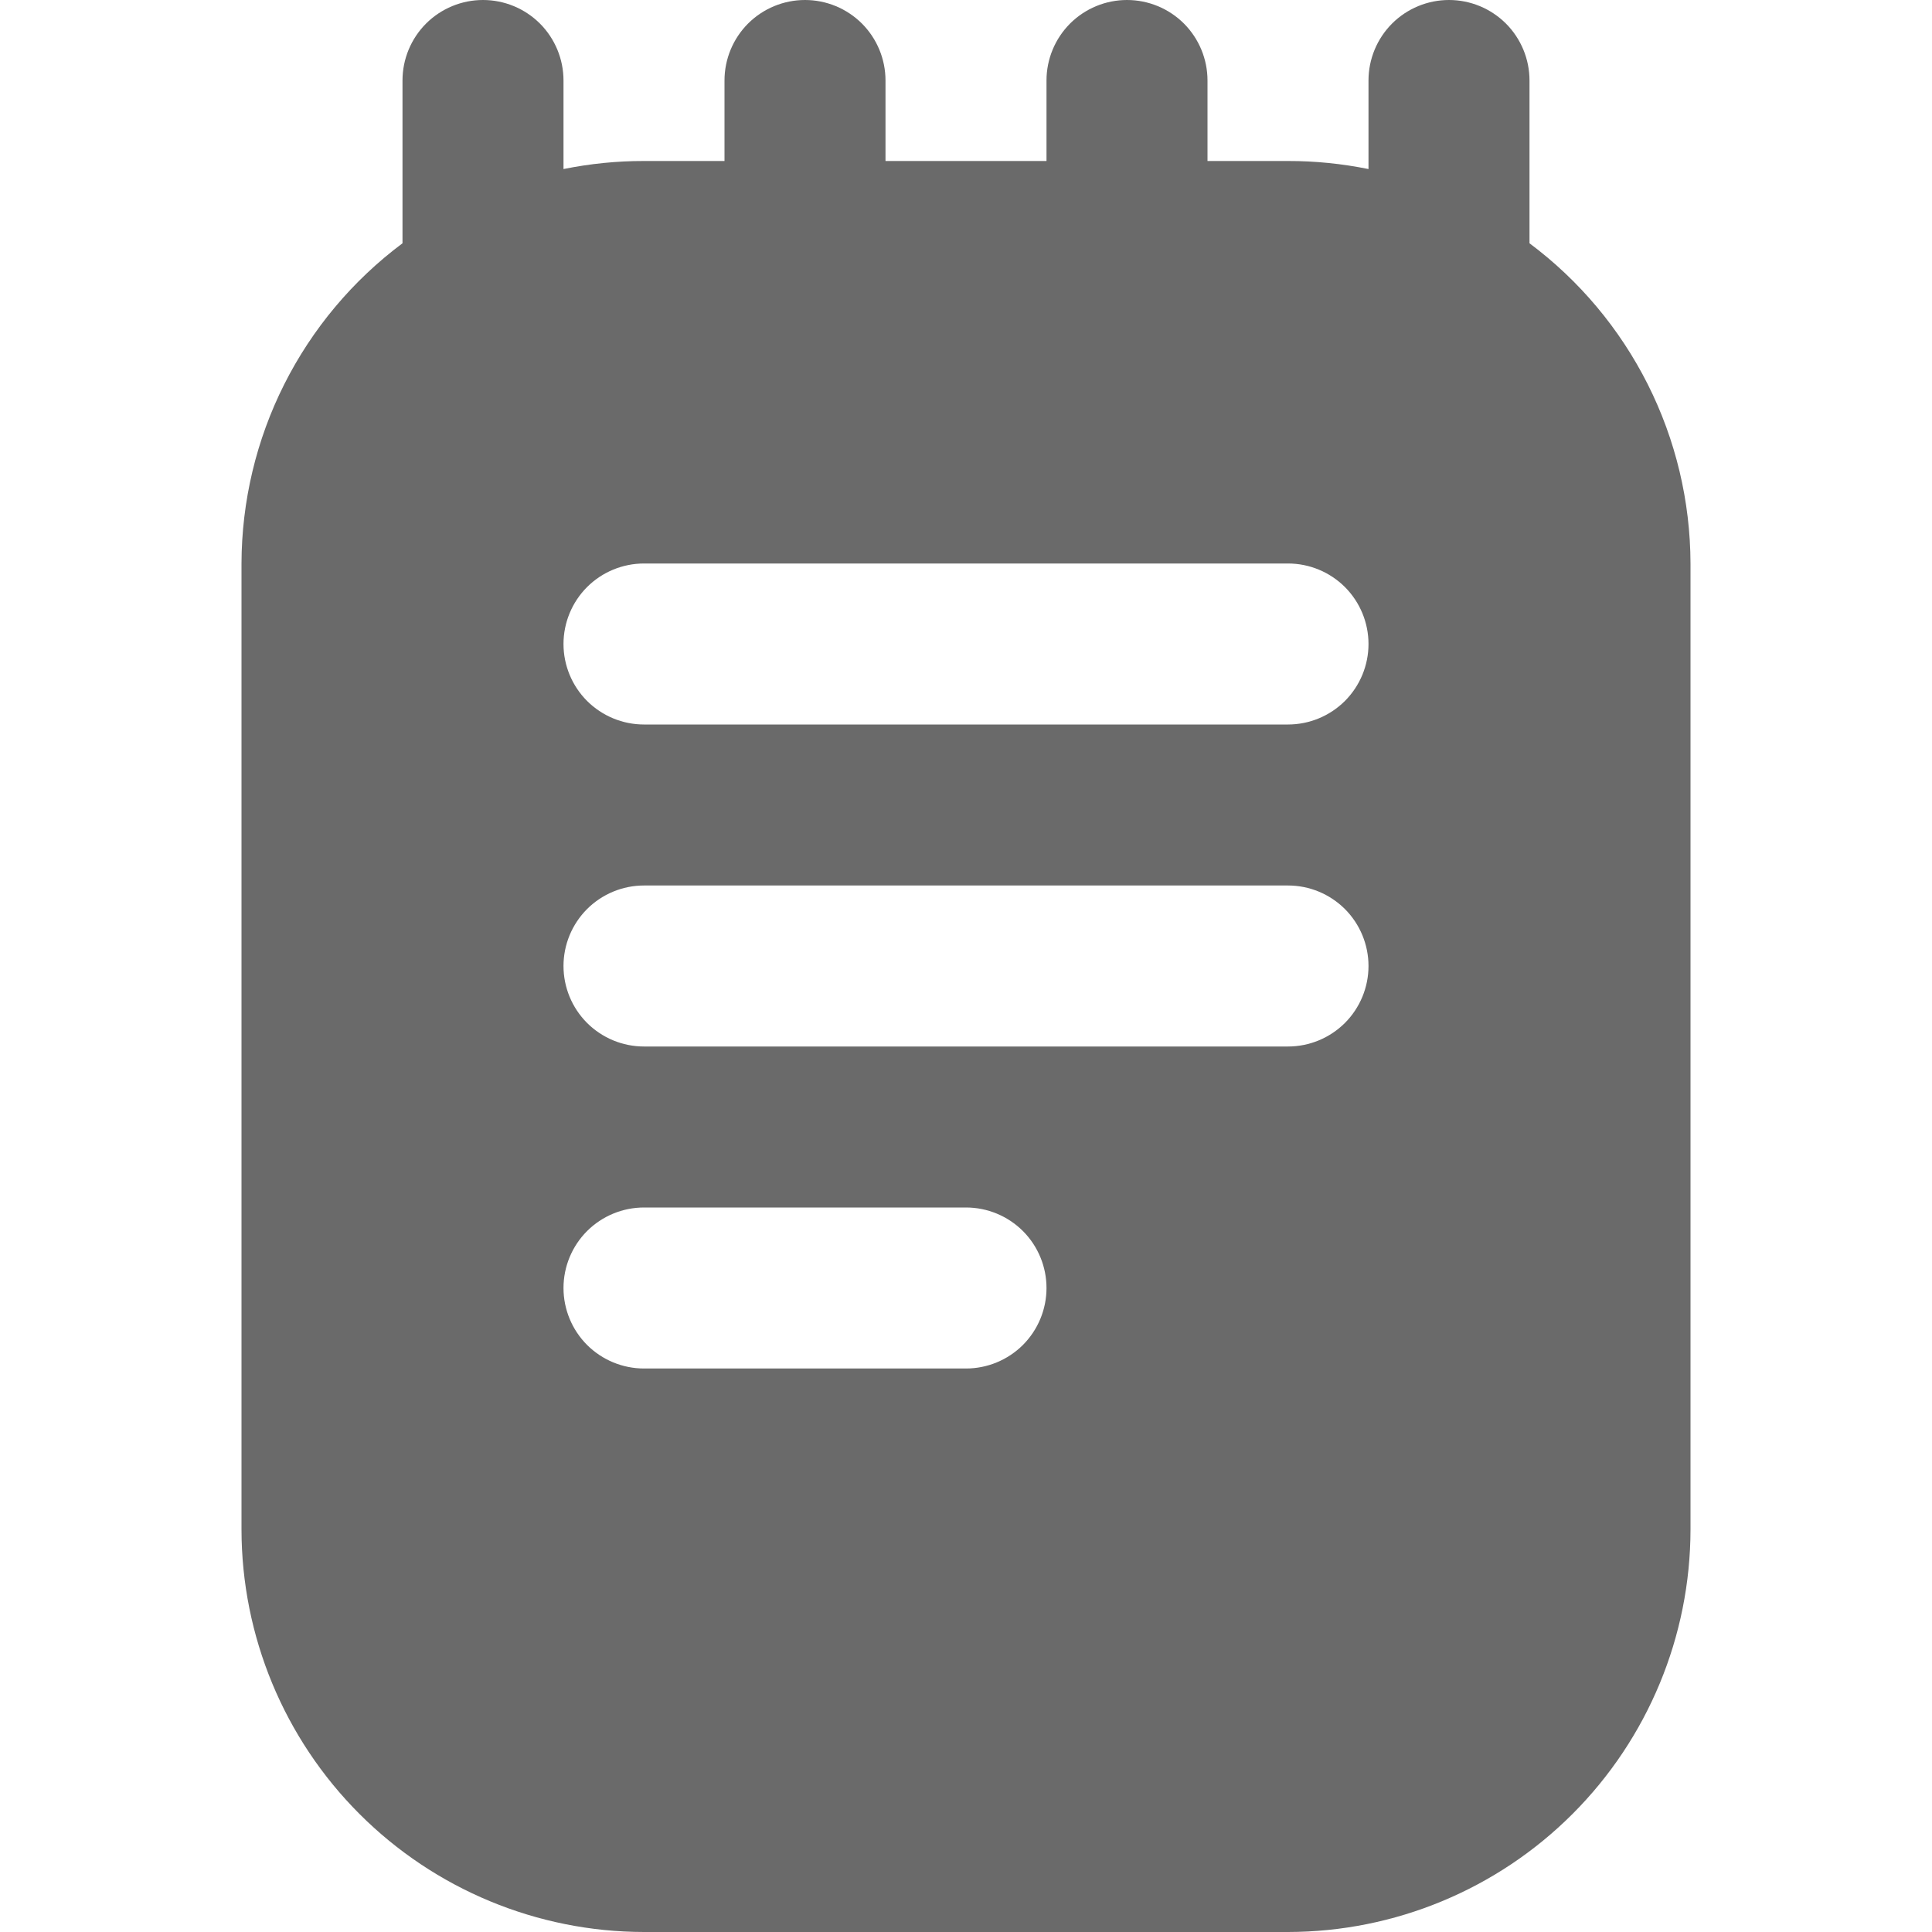 <svg width="36" height="36" viewBox="0 0 36 36" fill="none" xmlns="http://www.w3.org/2000/svg">
<g clip-path="url(#clip0_14193_47098)">
<path d="M28.5 4.533C28.5 4.521 28.5 4.512 28.5 4.5V1.5C28.5 1.102 28.342 0.721 28.061 0.439C27.779 0.158 27.398 0 27 0C26.602 0 26.221 0.158 25.939 0.439C25.658 0.721 25.5 1.102 25.5 1.5V3.15C25.006 3.05 24.504 2.999 24 3H22.5V1.5C22.5 1.102 22.342 0.721 22.061 0.439C21.779 0.158 21.398 0 21 0C20.602 0 20.221 0.158 19.939 0.439C19.658 0.721 19.5 1.102 19.5 1.5V3H16.5V1.5C16.5 1.102 16.342 0.721 16.061 0.439C15.779 0.158 15.398 0 15 0C14.602 0 14.221 0.158 13.939 0.439C13.658 0.721 13.5 1.102 13.5 1.5V3H12C11.496 2.999 10.994 3.05 10.5 3.15V1.5C10.5 1.102 10.342 0.721 10.061 0.439C9.779 0.158 9.398 0 9 0C8.602 0 8.221 0.158 7.939 0.439C7.658 0.721 7.5 1.102 7.5 1.5V4.5V4.533C6.571 5.227 5.817 6.127 5.296 7.162C4.775 8.198 4.503 9.341 4.5 10.5V28.5C4.502 30.488 5.293 32.395 6.699 33.801C8.105 35.207 10.012 35.998 12 36H24C25.988 35.998 27.895 35.207 29.301 33.801C30.707 32.395 31.498 30.488 31.5 28.5V10.5C31.497 9.341 31.225 8.198 30.704 7.162C30.183 6.127 29.429 5.227 28.5 4.533ZM18 25.5H12C11.602 25.5 11.221 25.342 10.939 25.061C10.658 24.779 10.5 24.398 10.5 24C10.5 23.602 10.658 23.221 10.939 22.939C11.221 22.658 11.602 22.5 12 22.5H18C18.398 22.5 18.779 22.658 19.061 22.939C19.342 23.221 19.5 23.602 19.5 24C19.5 24.398 19.342 24.779 19.061 25.061C18.779 25.342 18.398 25.5 18 25.5ZM24 19.5H12C11.602 19.5 11.221 19.342 10.939 19.061C10.658 18.779 10.5 18.398 10.5 18C10.5 17.602 10.658 17.221 10.939 16.939C11.221 16.658 11.602 16.5 12 16.5H24C24.398 16.5 24.779 16.658 25.061 16.939C25.342 17.221 25.5 17.602 25.5 18C25.5 18.398 25.342 18.779 25.061 19.061C24.779 19.342 24.398 19.5 24 19.5ZM24 13.5H12C11.602 13.5 11.221 13.342 10.939 13.061C10.658 12.779 10.5 12.398 10.5 12C10.5 11.602 10.658 11.221 10.939 10.939C11.221 10.658 11.602 10.5 12 10.5H24C24.398 10.5 24.779 10.658 25.061 10.939C25.342 11.221 25.5 11.602 25.5 12C25.5 12.398 25.342 12.779 25.061 13.061C24.779 13.342 24.398 13.5 24 13.5Z" fill="#6A6A6A"/>
</g>
<defs>
<clipPath id="clip0_14193_47098">
<rect width="36" height="36" fill="white"/>
</clipPath>
</defs>
</svg>
